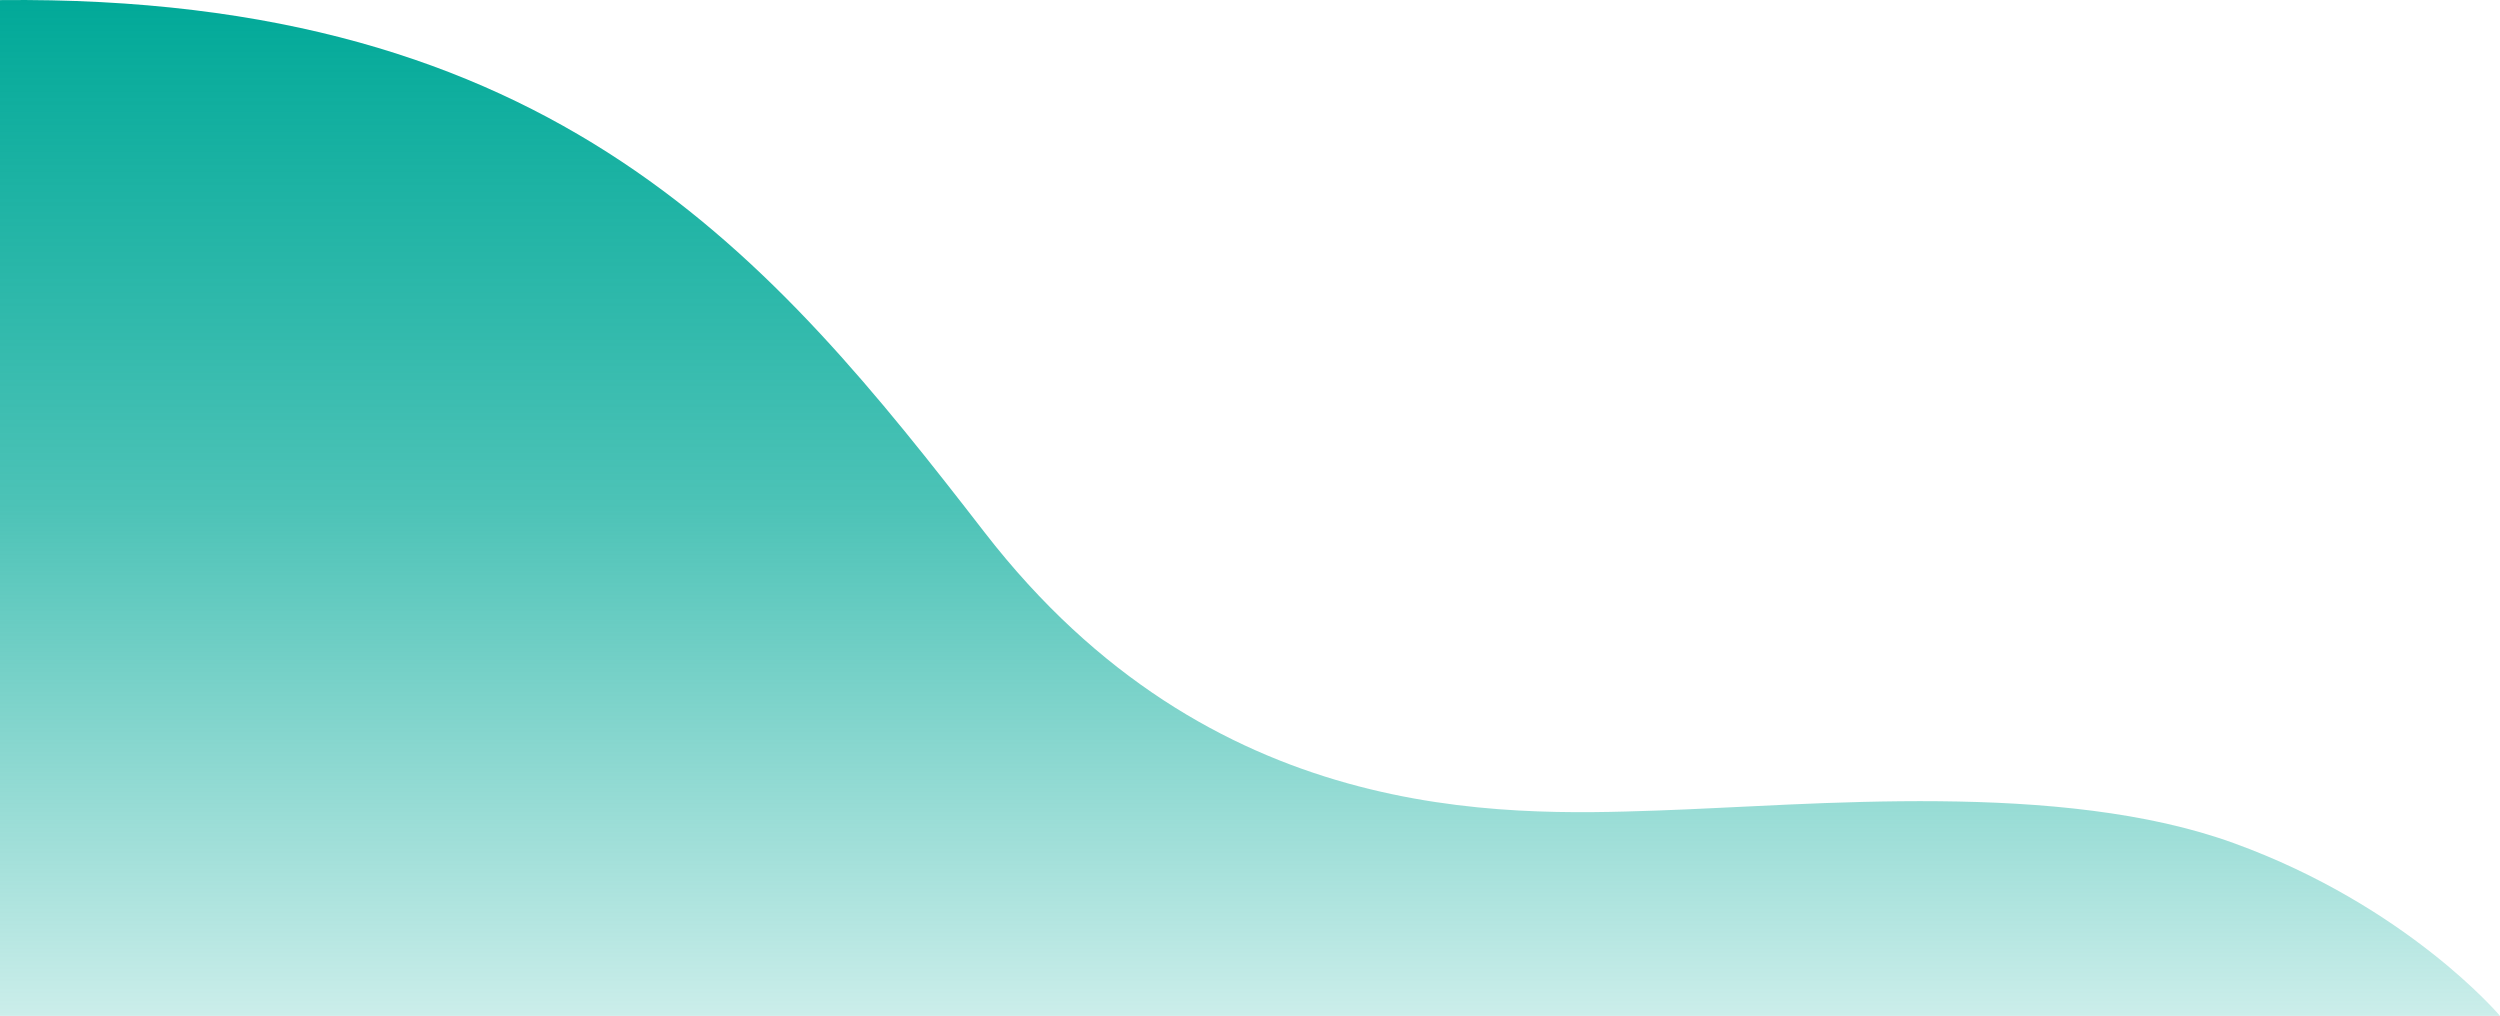 <svg xmlns="http://www.w3.org/2000/svg" xmlns:xlink="http://www.w3.org/1999/xlink" viewBox="0 0 1435.6 583.36"><defs><style>.cls-1{fill:url(#linear-gradient);}</style><linearGradient id="linear-gradient" x1="-5038.69" y1="674.16" x2="-5038.69" y2="673.3" gradientTransform="matrix(-1929.92, 0, 0, 680.02, -9723563.25, -457856.35)" gradientUnits="userSpaceOnUse"><stop offset="0" stop-color="#00a998" stop-opacity="0.2"/><stop offset="0.5" stop-color="#00a998" stop-opacity="0.7"/><stop offset="1" stop-color="#00a998"/></linearGradient></defs><g id="Layer_2" data-name="Layer 2"><g id="Layer_1-2" data-name="Layer 1"><path id="Path_37" data-name="Path 37" class="cls-1" d="M0,583.36H1435.6s-53.13-63-152.81-99.18-241.66-21.78-331.27-18.73-256,8.34-386.08-159.67C443.85,148.75,319.46-3.37,0,.06"/></g></g></svg>